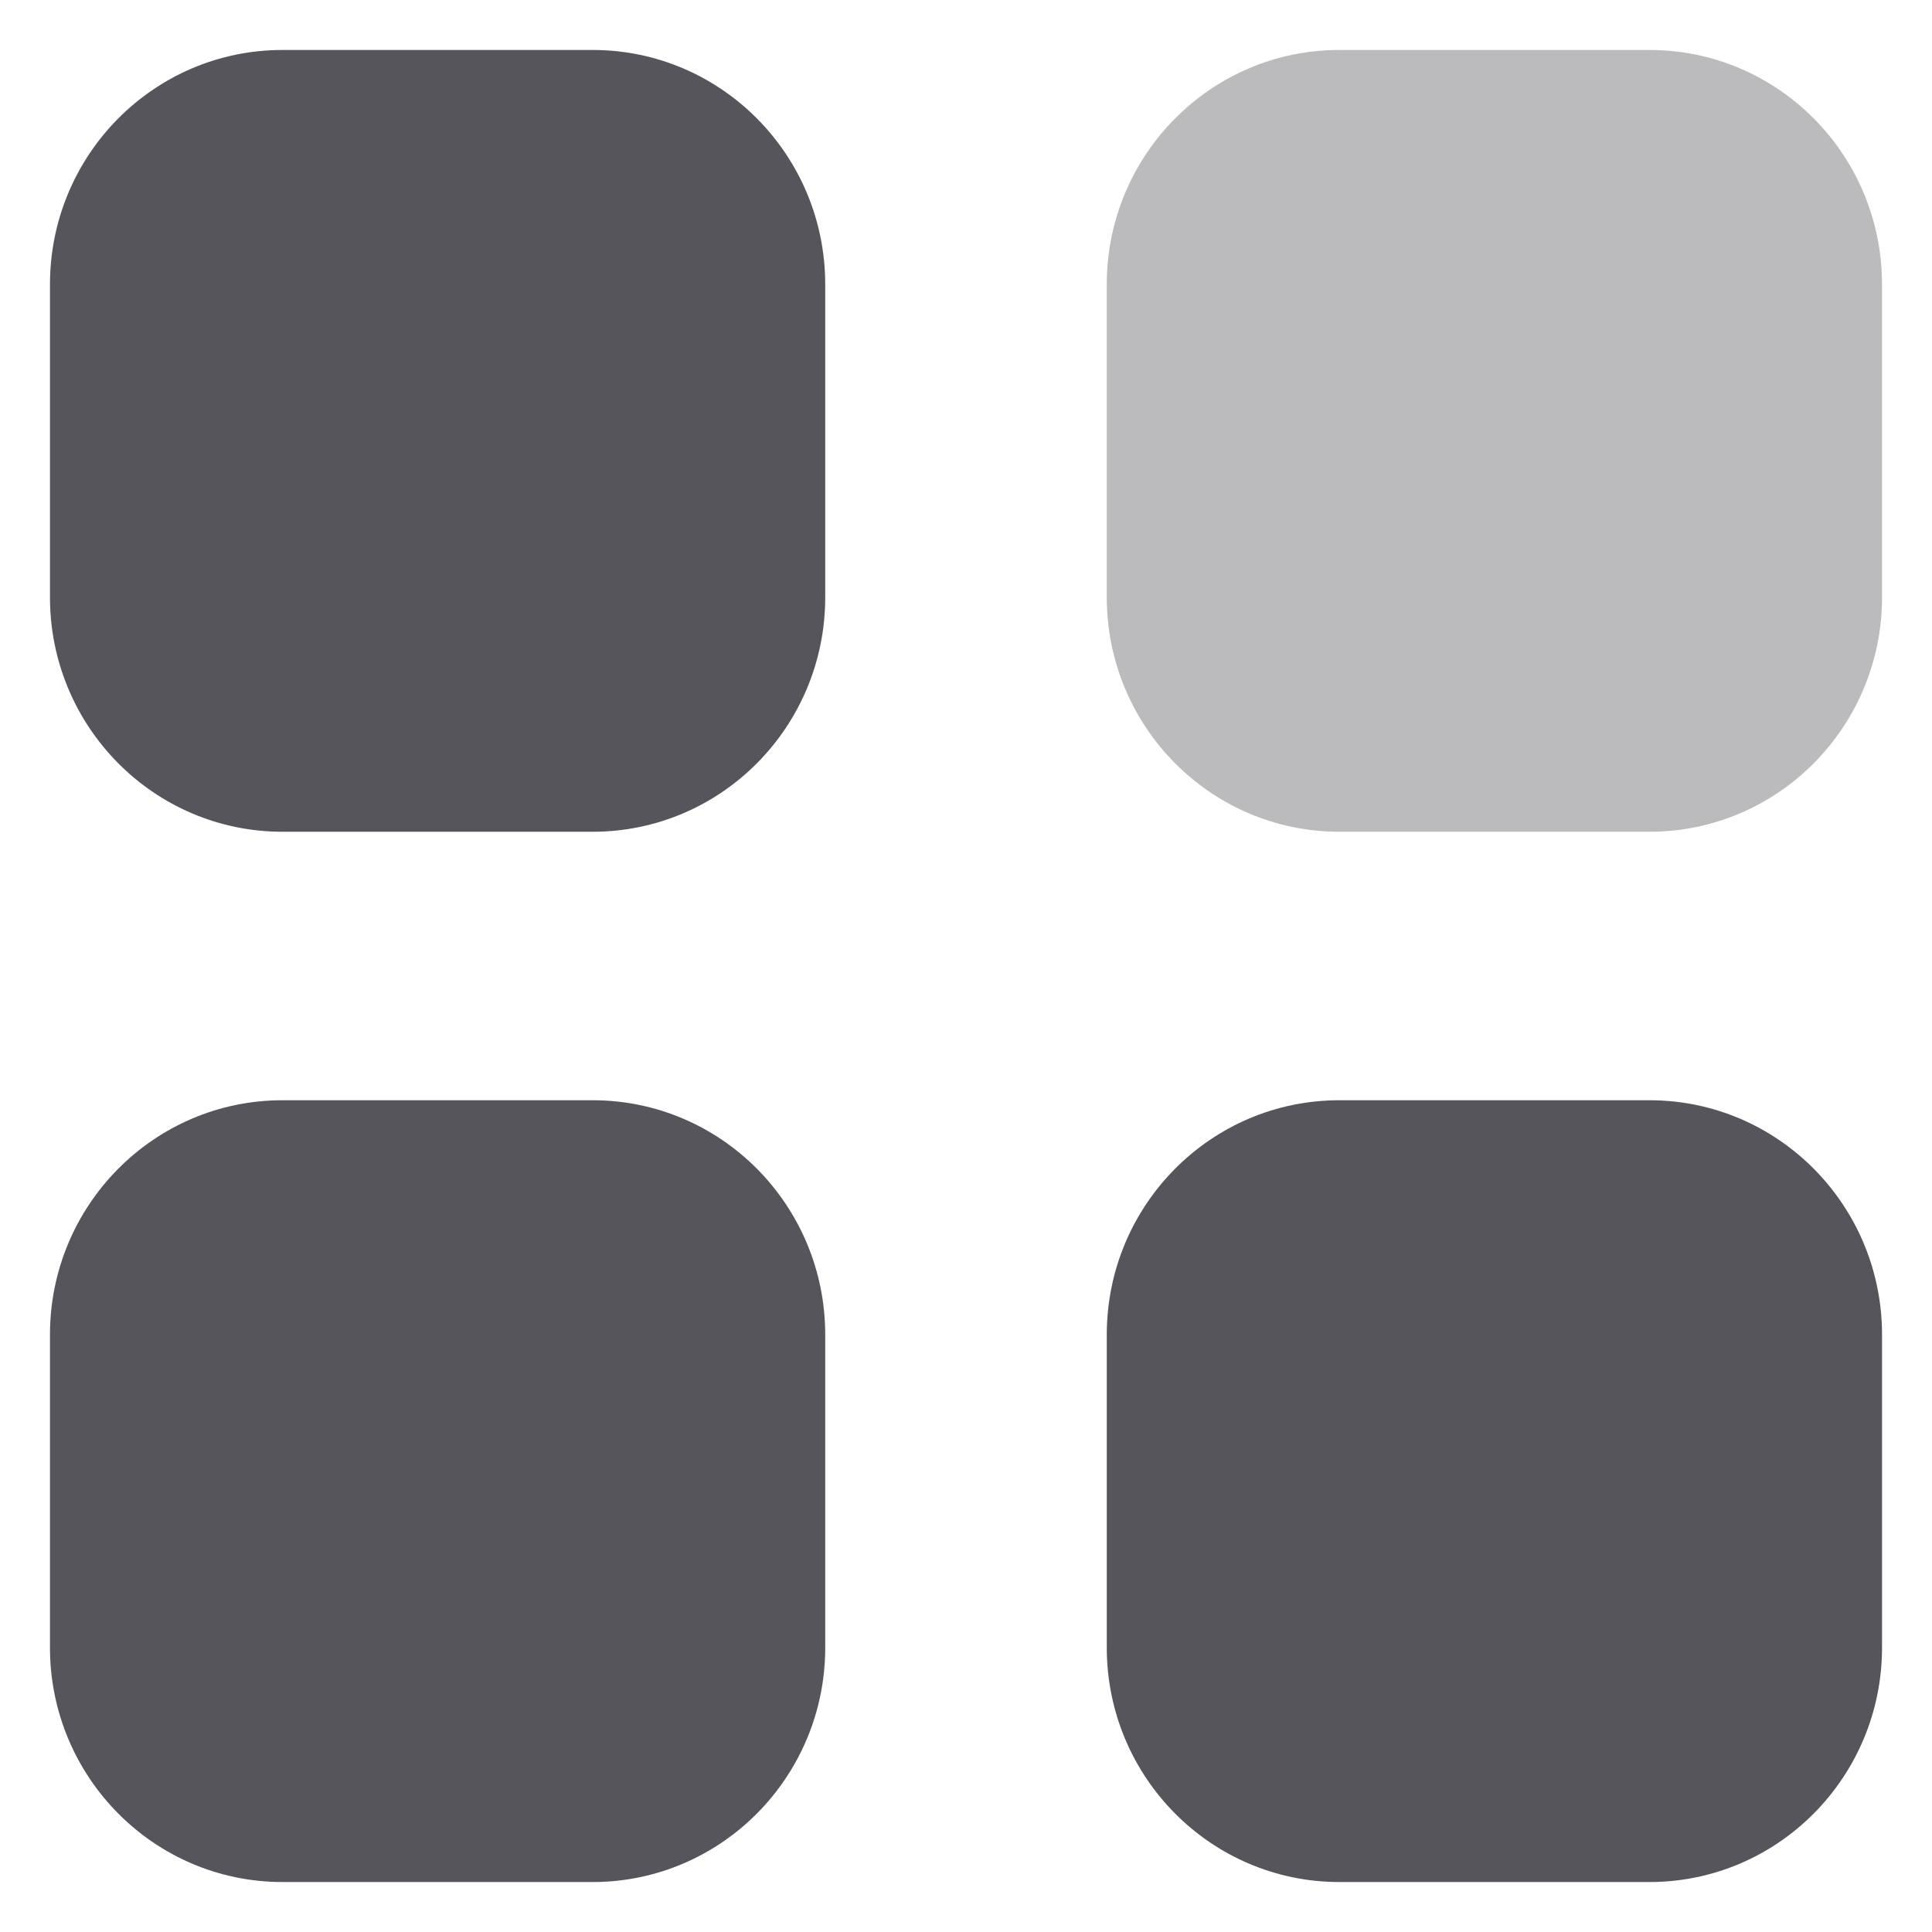 <svg width="29" height="29" viewBox="0 0 29 29" fill="none" xmlns="http://www.w3.org/2000/svg">
<path opacity="0.4" d="M20.104 0.75H24.759C26.688 0.75 28.25 2.326 28.25 4.27V8.965C28.25 10.909 26.688 12.485 24.759 12.485H20.104C18.176 12.485 16.613 10.909 16.613 8.965V4.27C16.613 2.326 18.176 0.75 20.104 0.75Z" fill="#56555C"/>
<path d="M8.896 16.515C10.824 16.515 12.387 18.091 12.387 20.035V24.73C12.387 26.673 10.824 28.25 8.896 28.25H4.24C2.312 28.25 0.75 26.673 0.75 24.73V20.035C0.75 18.091 2.312 16.515 4.24 16.515H8.896ZM24.759 16.515C26.688 16.515 28.25 18.091 28.25 20.035V24.73C28.25 26.673 26.688 28.25 24.759 28.25H20.104C18.176 28.25 16.613 26.673 16.613 24.73V20.035C16.613 18.091 18.176 16.515 20.104 16.515H24.759ZM8.896 0.75C10.824 0.75 12.387 2.326 12.387 4.27V8.965C12.387 10.909 10.824 12.485 8.896 12.485H4.24C2.312 12.485 0.75 10.909 0.75 8.965V4.27C0.75 2.326 2.312 0.75 4.24 0.75H8.896Z" fill="#56555C"/>
</svg>
